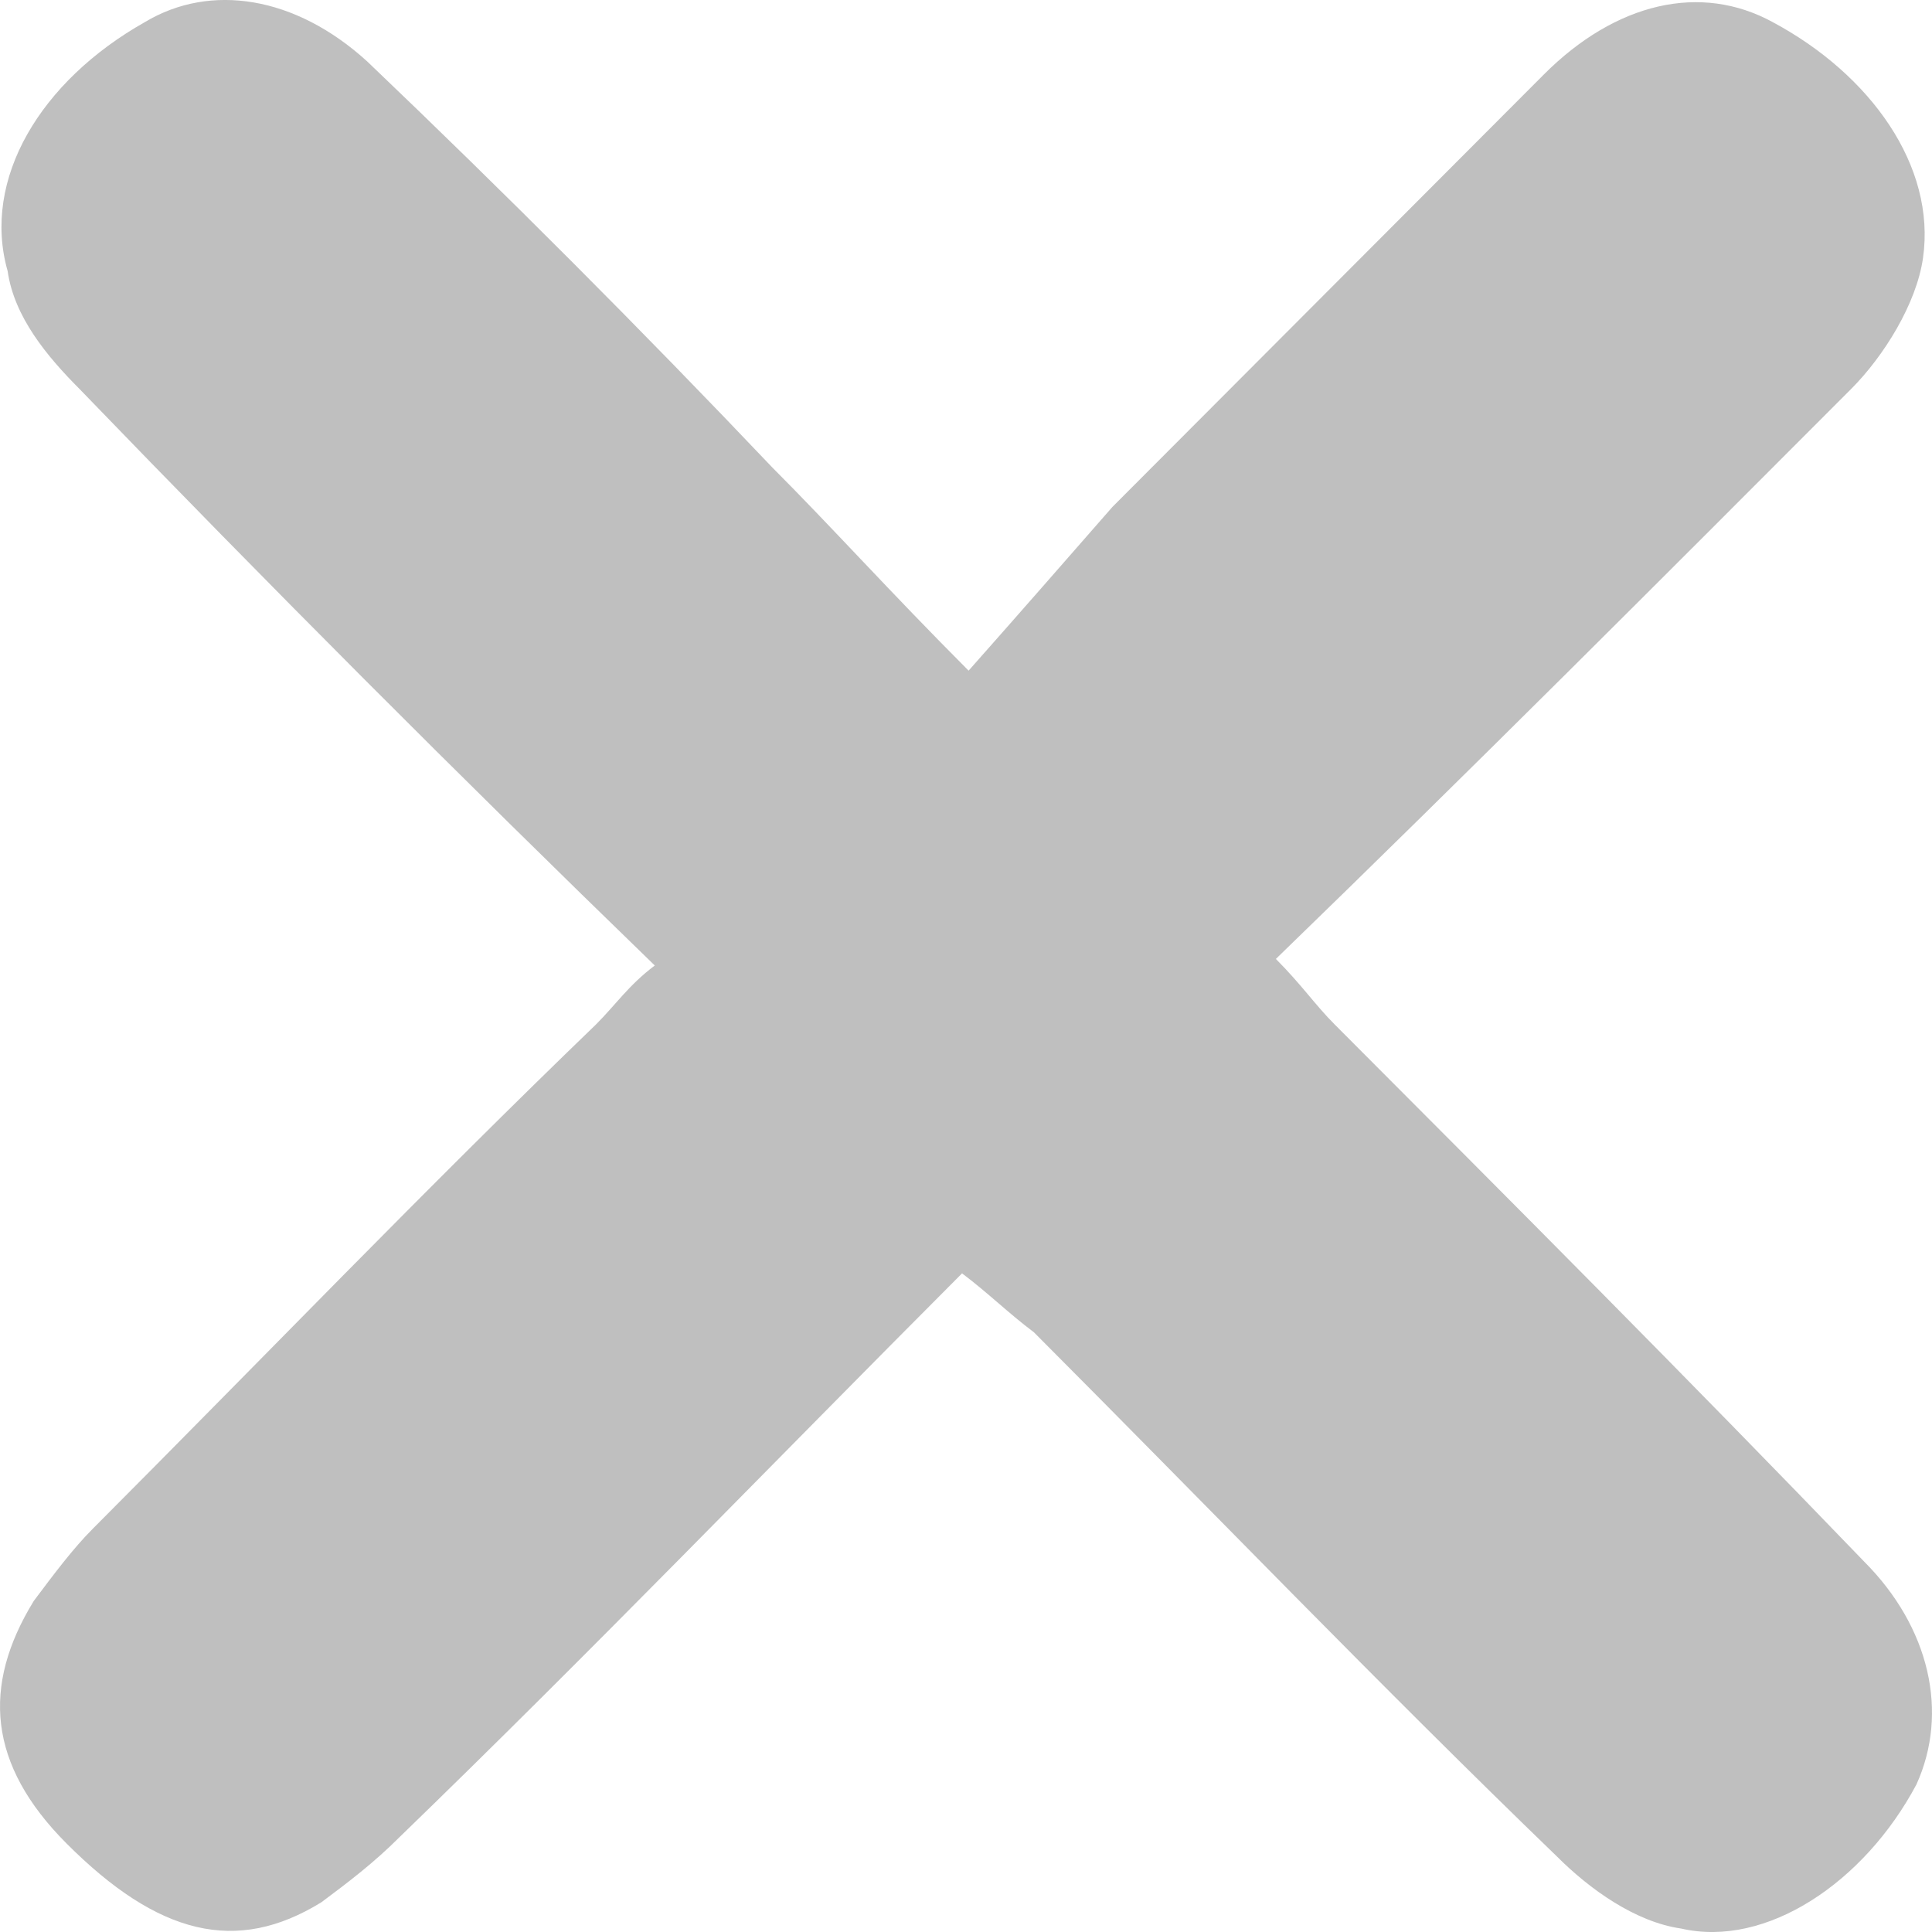 <svg width="23" height="23" viewBox="0 0 23 23" fill="none" xmlns="http://www.w3.org/2000/svg">
<path d="M11.453 15.159C9.196 17.421 7.017 19.683 4.76 21.867C4.449 22.179 4.138 22.413 3.826 22.646C2.815 23.27 1.881 23.037 0.791 21.945C-0.142 21.009 -0.22 20.073 0.402 19.059C0.636 18.747 0.869 18.435 1.103 18.201C3.126 16.173 5.072 14.146 7.095 12.196C7.329 11.962 7.484 11.728 7.795 11.494C5.461 9.232 3.204 6.97 0.947 4.631C0.558 4.241 0.169 3.773 0.091 3.227C-0.22 2.135 0.48 0.965 1.725 0.263C2.504 -0.205 3.515 -0.049 4.371 0.731C6.006 2.291 7.64 3.929 9.196 5.567C9.897 6.269 10.597 7.048 11.531 7.984C12.153 7.282 12.698 6.658 13.243 6.035C14.955 4.319 16.667 2.603 18.379 0.887C19.235 0.029 20.247 -0.205 21.103 0.263C22.27 0.887 23.049 1.979 22.893 3.071C22.815 3.617 22.426 4.241 22.037 4.631C19.78 6.892 17.523 9.154 15.189 11.416C15.5 11.728 15.655 11.962 15.889 12.196C17.99 14.302 20.091 16.407 22.193 18.591C22.971 19.371 23.204 20.385 22.815 21.243C22.193 22.413 21.025 23.192 20.014 22.959C19.469 22.881 18.924 22.491 18.535 22.101C16.434 20.073 14.41 17.967 12.309 15.861C11.998 15.627 11.764 15.393 11.453 15.159Z" fill="black" fill-opacity="0.25"/>
</svg>

